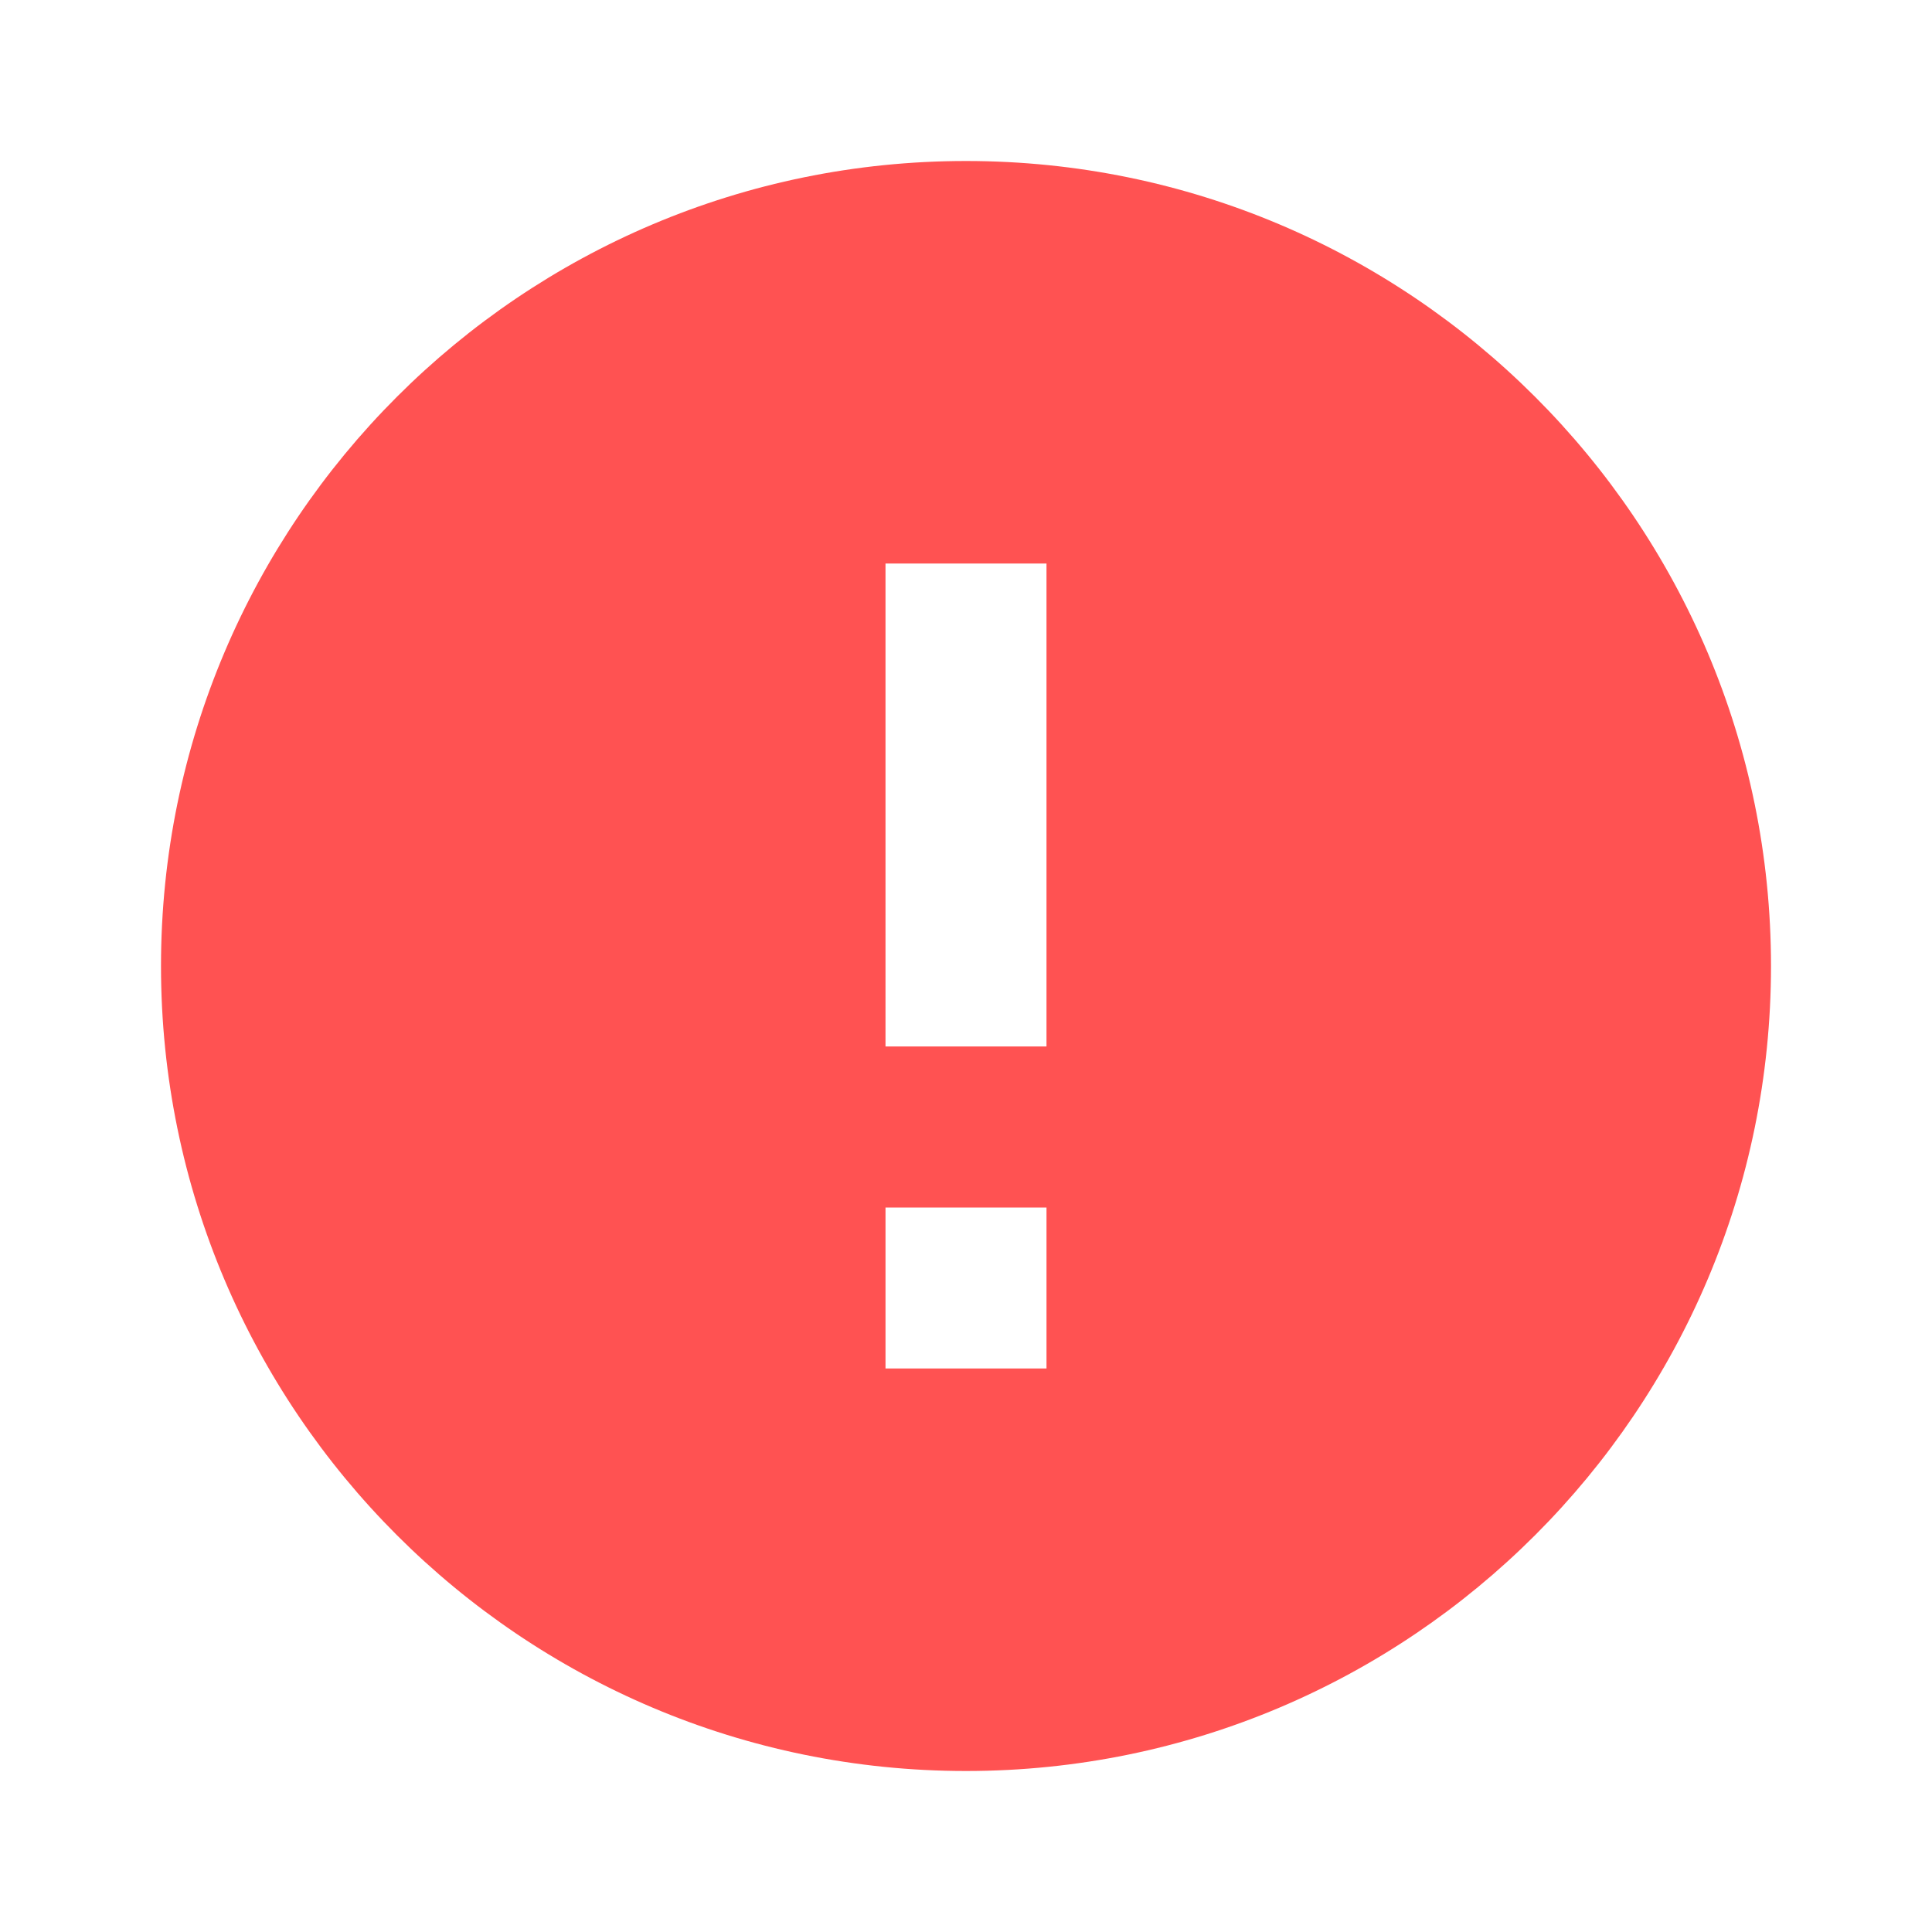 <svg xmlns="http://www.w3.org/2000/svg" width="24" height="24" viewBox="0 0 24 24">
    <path fill="#FF5252" fill-rule="nonzero" d="M12 2C6.48 2 2 6.48 2 12s4.48 10 10 10 10-4.48 10-10S17.52 2 12 2zm1 15h-2v-2h2v2zm0-4h-2V7h2v6z"/>
</svg>
